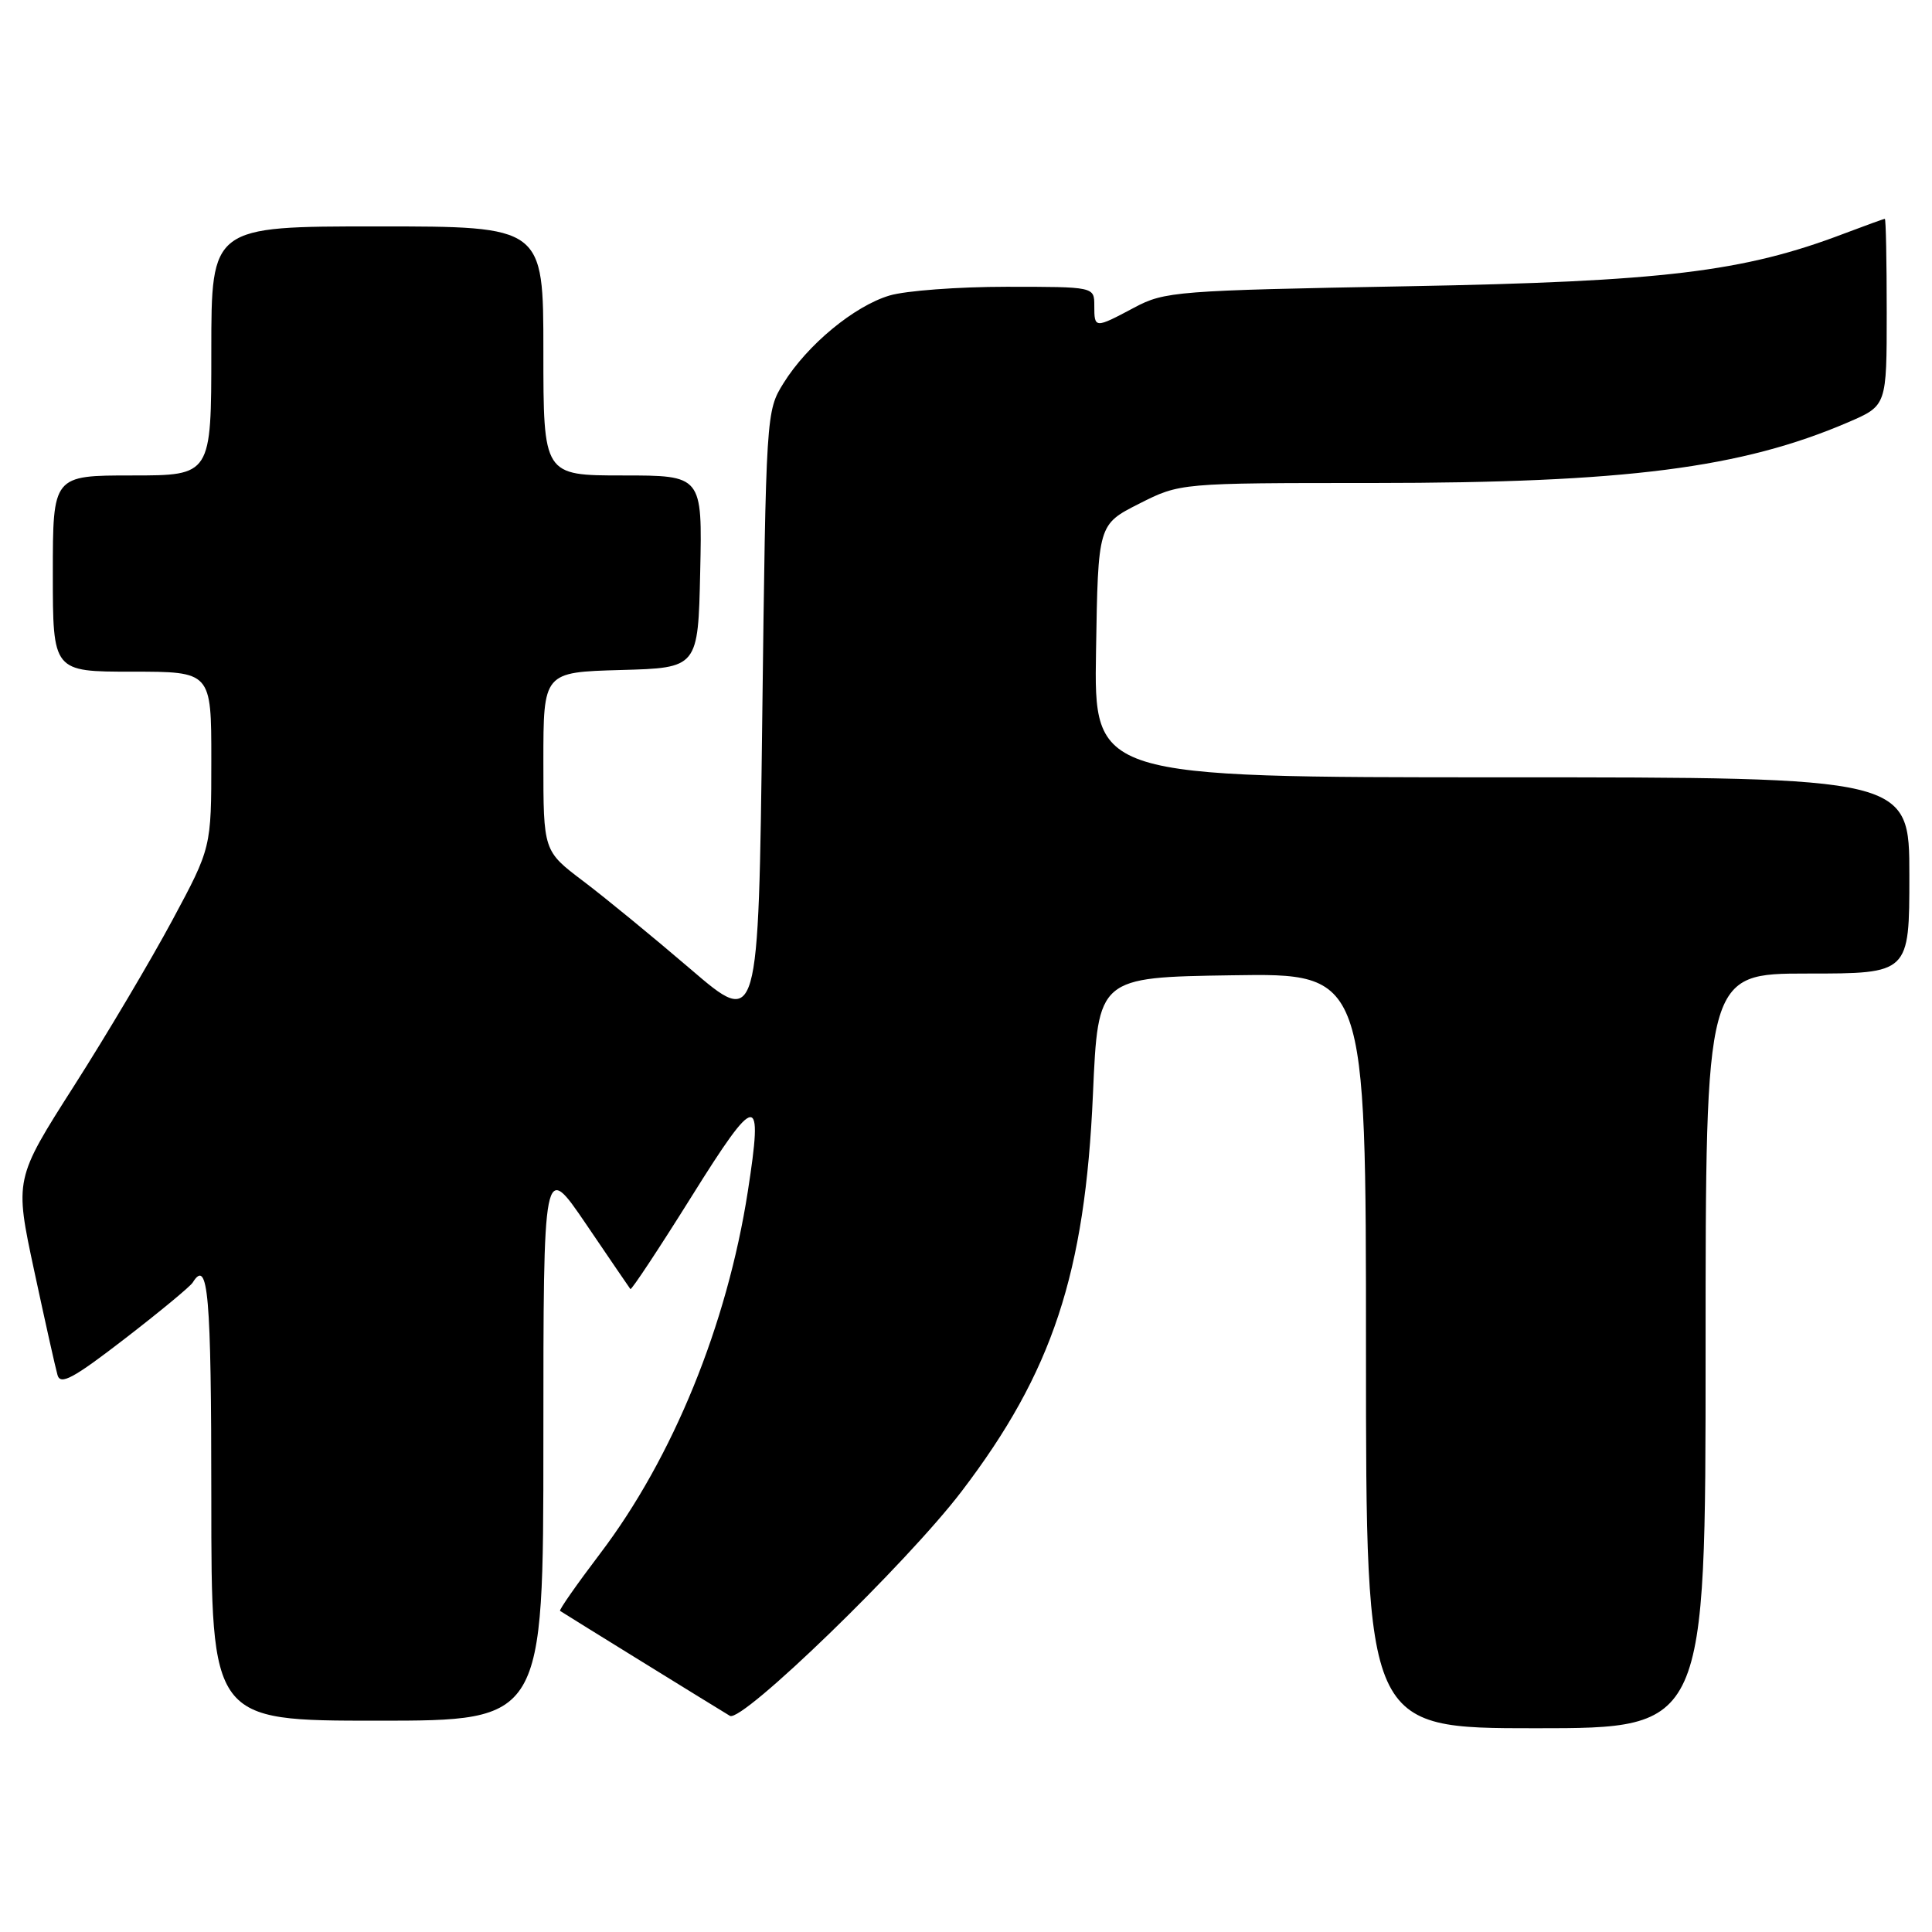 <?xml version="1.0" encoding="UTF-8" standalone="no"?>
<!DOCTYPE svg PUBLIC "-//W3C//DTD SVG 1.1//EN" "http://www.w3.org/Graphics/SVG/1.1/DTD/svg11.dtd" >
<svg xmlns="http://www.w3.org/2000/svg" xmlns:xlink="http://www.w3.org/1999/xlink" version="1.1" viewBox="0 0 256 256">
 <g >
 <path fill="currentColor"
d=" M 226.00 179.00 C 226.00 129.00 226.00 129.00 239.50 129.00 C 253.00 129.00 253.00 129.00 253.00 116.00 C 253.00 103.00 253.00 103.00 198.98 103.00 C 144.95 103.00 144.95 103.00 145.23 86.25 C 145.50 69.50 145.50 69.50 150.93 66.75 C 156.36 64.00 156.36 64.00 181.93 64.00 C 215.44 63.99 230.75 62.03 244.92 55.94 C 250.00 53.75 250.00 53.75 250.00 41.38 C 250.00 34.57 249.89 29.00 249.75 29.00 C 249.61 29.00 247.18 29.88 244.33 30.96 C 231.02 36.03 220.35 37.31 186.50 37.93 C 155.86 38.49 154.32 38.61 150.29 40.76 C 145.05 43.55 145.00 43.54 145.00 40.50 C 145.00 38.00 145.00 38.00 133.37 38.00 C 126.97 38.00 119.99 38.52 117.86 39.16 C 113.18 40.56 106.98 45.69 103.82 50.77 C 101.52 54.47 101.50 54.77 101.00 95.31 C 100.50 136.13 100.50 136.13 91.50 128.41 C 86.55 124.17 80.14 118.91 77.25 116.73 C 72.00 112.76 72.00 112.76 72.00 100.91 C 72.00 89.07 72.00 89.07 82.25 88.78 C 92.50 88.50 92.50 88.50 92.78 75.75 C 93.06 63.00 93.06 63.00 82.53 63.00 C 72.00 63.00 72.00 63.00 72.00 46.50 C 72.00 30.00 72.00 30.00 50.00 30.00 C 28.00 30.00 28.00 30.00 28.00 46.50 C 28.00 63.00 28.00 63.00 17.50 63.00 C 7.00 63.00 7.00 63.00 7.00 76.00 C 7.00 89.00 7.00 89.00 17.50 89.00 C 28.00 89.00 28.00 89.00 28.00 100.66 C 28.00 112.32 28.00 112.32 22.85 121.91 C 20.02 127.18 14.16 137.07 9.82 143.87 C 1.93 156.24 1.93 156.24 4.53 168.37 C 5.96 175.04 7.35 181.26 7.62 182.20 C 8.01 183.57 9.70 182.66 16.52 177.40 C 21.16 173.82 25.21 170.47 25.53 169.95 C 27.58 166.63 28.00 171.44 28.00 198.50 C 28.00 228.00 28.00 228.00 50.00 228.00 C 72.00 228.00 72.00 228.00 72.00 190.94 C 72.00 153.88 72.00 153.88 77.65 162.19 C 80.75 166.76 83.40 170.64 83.53 170.81 C 83.67 170.97 87.32 165.45 91.64 158.54 C 100.30 144.68 101.15 144.61 99.09 157.87 C 96.34 175.55 89.17 193.15 79.51 205.87 C 76.43 209.93 74.05 213.34 74.21 213.45 C 74.70 213.79 95.42 226.59 96.72 227.36 C 98.32 228.30 120.16 207.14 127.42 197.61 C 139.45 181.83 143.78 168.76 144.82 145.00 C 145.50 129.50 145.50 129.50 163.25 129.23 C 181.00 128.95 181.00 128.95 181.00 178.98 C 181.00 229.00 181.00 229.00 203.50 229.00 C 226.00 229.00 226.00 229.00 226.00 179.00 Z "/>
</g>
</svg>